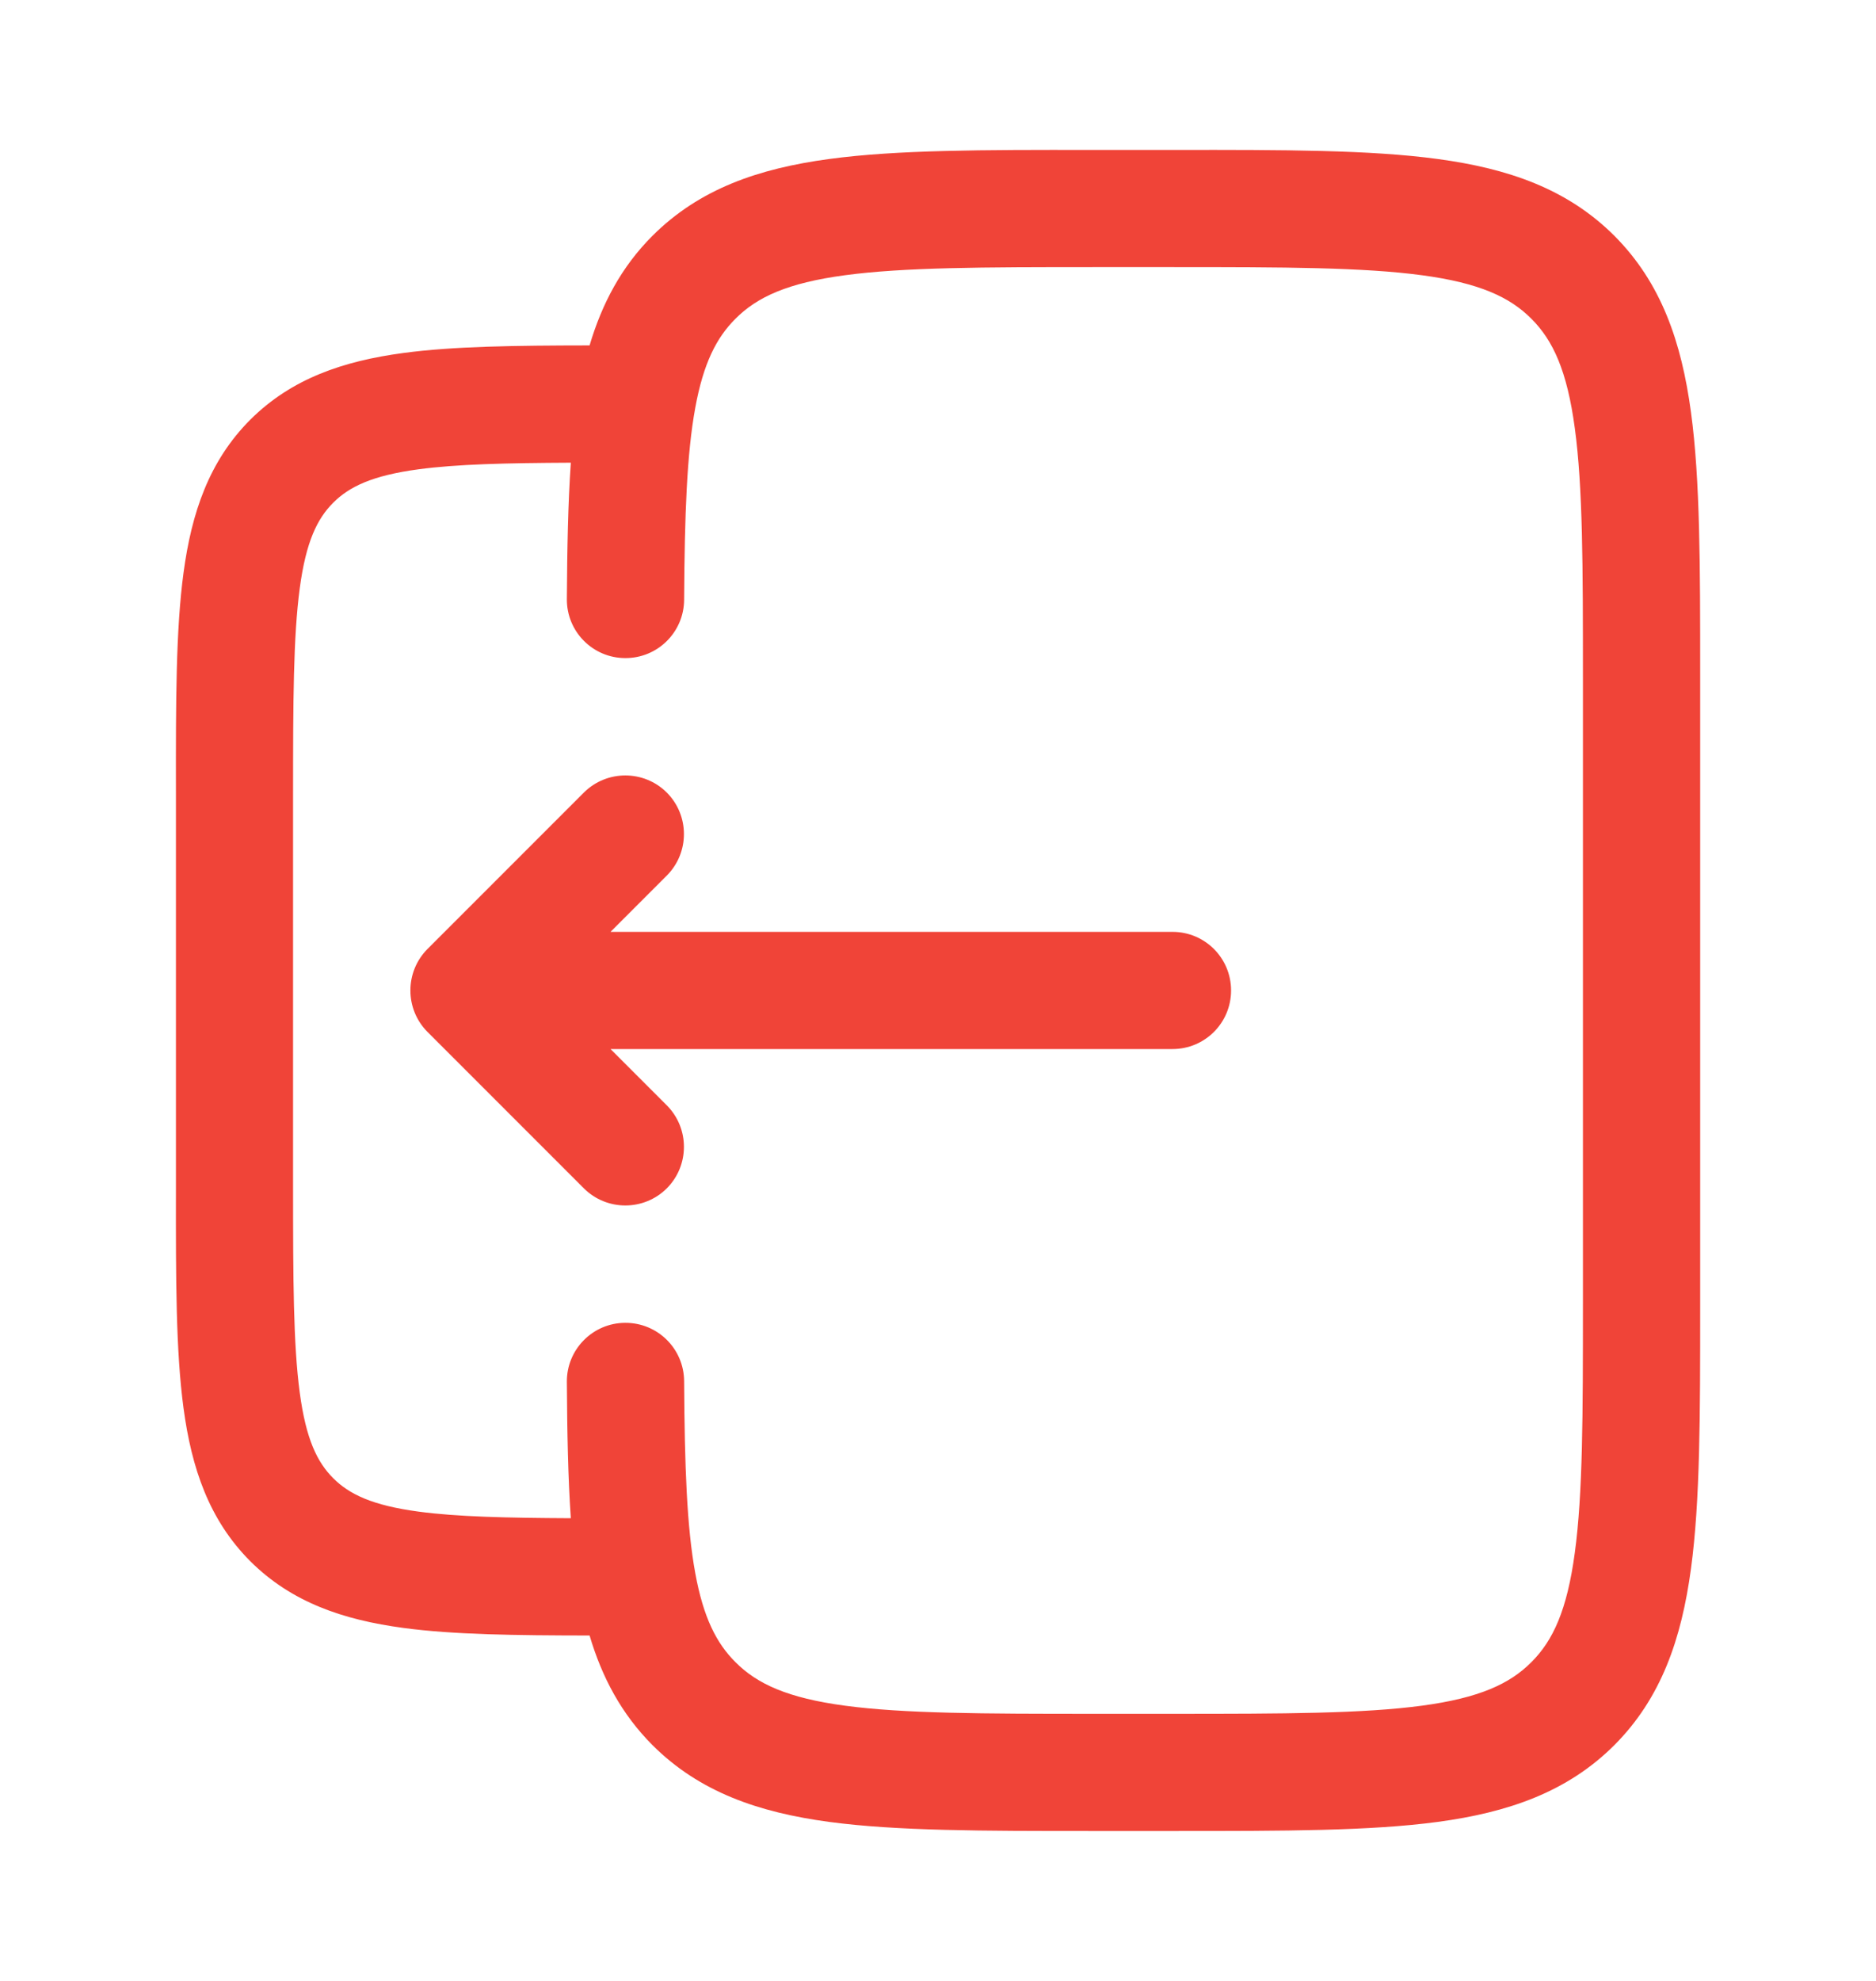 <svg width="18" height="19" viewBox="0 0 18 19" fill="none" xmlns="http://www.w3.org/2000/svg">
<path d="M4.102 9.898C3.883 9.678 3.883 9.322 4.102 9.102L5.602 7.602C5.822 7.383 6.178 7.383 6.398 7.602C6.617 7.822 6.617 8.178 6.398 8.398L5.858 8.938L11.25 8.938C11.561 8.938 11.812 9.189 11.812 9.5C11.812 9.811 11.561 10.062 11.25 10.062L5.858 10.062L6.398 10.602C6.617 10.822 6.617 11.178 6.398 11.398C6.178 11.617 5.822 11.617 5.602 11.398L4.102 9.898Z" fill="#F04438"/>
<path fill-rule="evenodd" clip-rule="evenodd" d="M10.459 1.438H11.291C12.317 1.437 13.144 1.437 13.794 1.525C14.469 1.616 15.037 1.81 15.489 2.261C15.94 2.713 16.134 3.281 16.225 3.956C16.313 4.606 16.313 5.433 16.313 6.459V12.541C16.313 13.567 16.313 14.394 16.225 15.044C16.134 15.719 15.94 16.287 15.489 16.739C15.037 17.19 14.469 17.384 13.794 17.475C13.144 17.562 12.317 17.562 11.291 17.562H10.459C9.433 17.562 8.607 17.562 7.956 17.475C7.281 17.384 6.713 17.19 6.261 16.739C5.962 16.439 5.776 16.088 5.657 15.687C4.944 15.686 4.349 15.679 3.868 15.614C3.295 15.537 2.798 15.37 2.401 14.974C2.005 14.577 1.838 14.08 1.761 13.507C1.687 12.959 1.687 12.265 1.688 11.415V7.585C1.687 6.735 1.687 6.041 1.761 5.493C1.838 4.92 2.005 4.423 2.401 4.026C2.798 3.63 3.295 3.463 3.868 3.386C4.349 3.321 4.944 3.314 5.657 3.313C5.776 2.912 5.962 2.56 6.261 2.261C6.713 1.81 7.281 1.616 7.956 1.525C8.607 1.437 9.433 1.437 10.459 1.438ZM5.439 13.253C5.442 13.736 5.45 14.172 5.477 14.562C4.851 14.559 4.386 14.548 4.018 14.499C3.569 14.439 3.35 14.331 3.197 14.178C3.044 14.025 2.936 13.806 2.876 13.357C2.814 12.893 2.812 12.275 2.812 11.375V7.625C2.812 6.725 2.814 6.107 2.876 5.643C2.936 5.194 3.044 4.975 3.197 4.822C3.35 4.669 3.569 4.561 4.018 4.501C4.386 4.452 4.851 4.441 5.477 4.438C5.45 4.828 5.442 5.263 5.439 5.747C5.437 6.058 5.688 6.311 5.998 6.312C6.309 6.314 6.562 6.064 6.564 5.753C6.569 4.933 6.59 4.352 6.671 3.911C6.749 3.485 6.874 3.239 7.057 3.057C7.264 2.849 7.556 2.714 8.106 2.64C8.673 2.564 9.424 2.562 10.5 2.562H11.25C12.327 2.562 13.078 2.564 13.644 2.64C14.194 2.714 14.486 2.849 14.693 3.057C14.901 3.264 15.036 3.556 15.11 4.106C15.187 4.673 15.188 5.423 15.188 6.5V12.5C15.188 13.577 15.187 14.327 15.11 14.894C15.036 15.444 14.901 15.736 14.693 15.943C14.486 16.151 14.194 16.286 13.644 16.36C13.078 16.436 12.327 16.438 11.25 16.438H10.5C9.424 16.438 8.673 16.436 8.106 16.36C7.556 16.286 7.264 16.151 7.057 15.943C6.874 15.761 6.749 15.515 6.671 15.089C6.59 14.648 6.569 14.067 6.564 13.247C6.562 12.936 6.309 12.686 5.998 12.688C5.688 12.689 5.437 12.943 5.439 13.253Z" fill="#F04438"/>
</svg>
